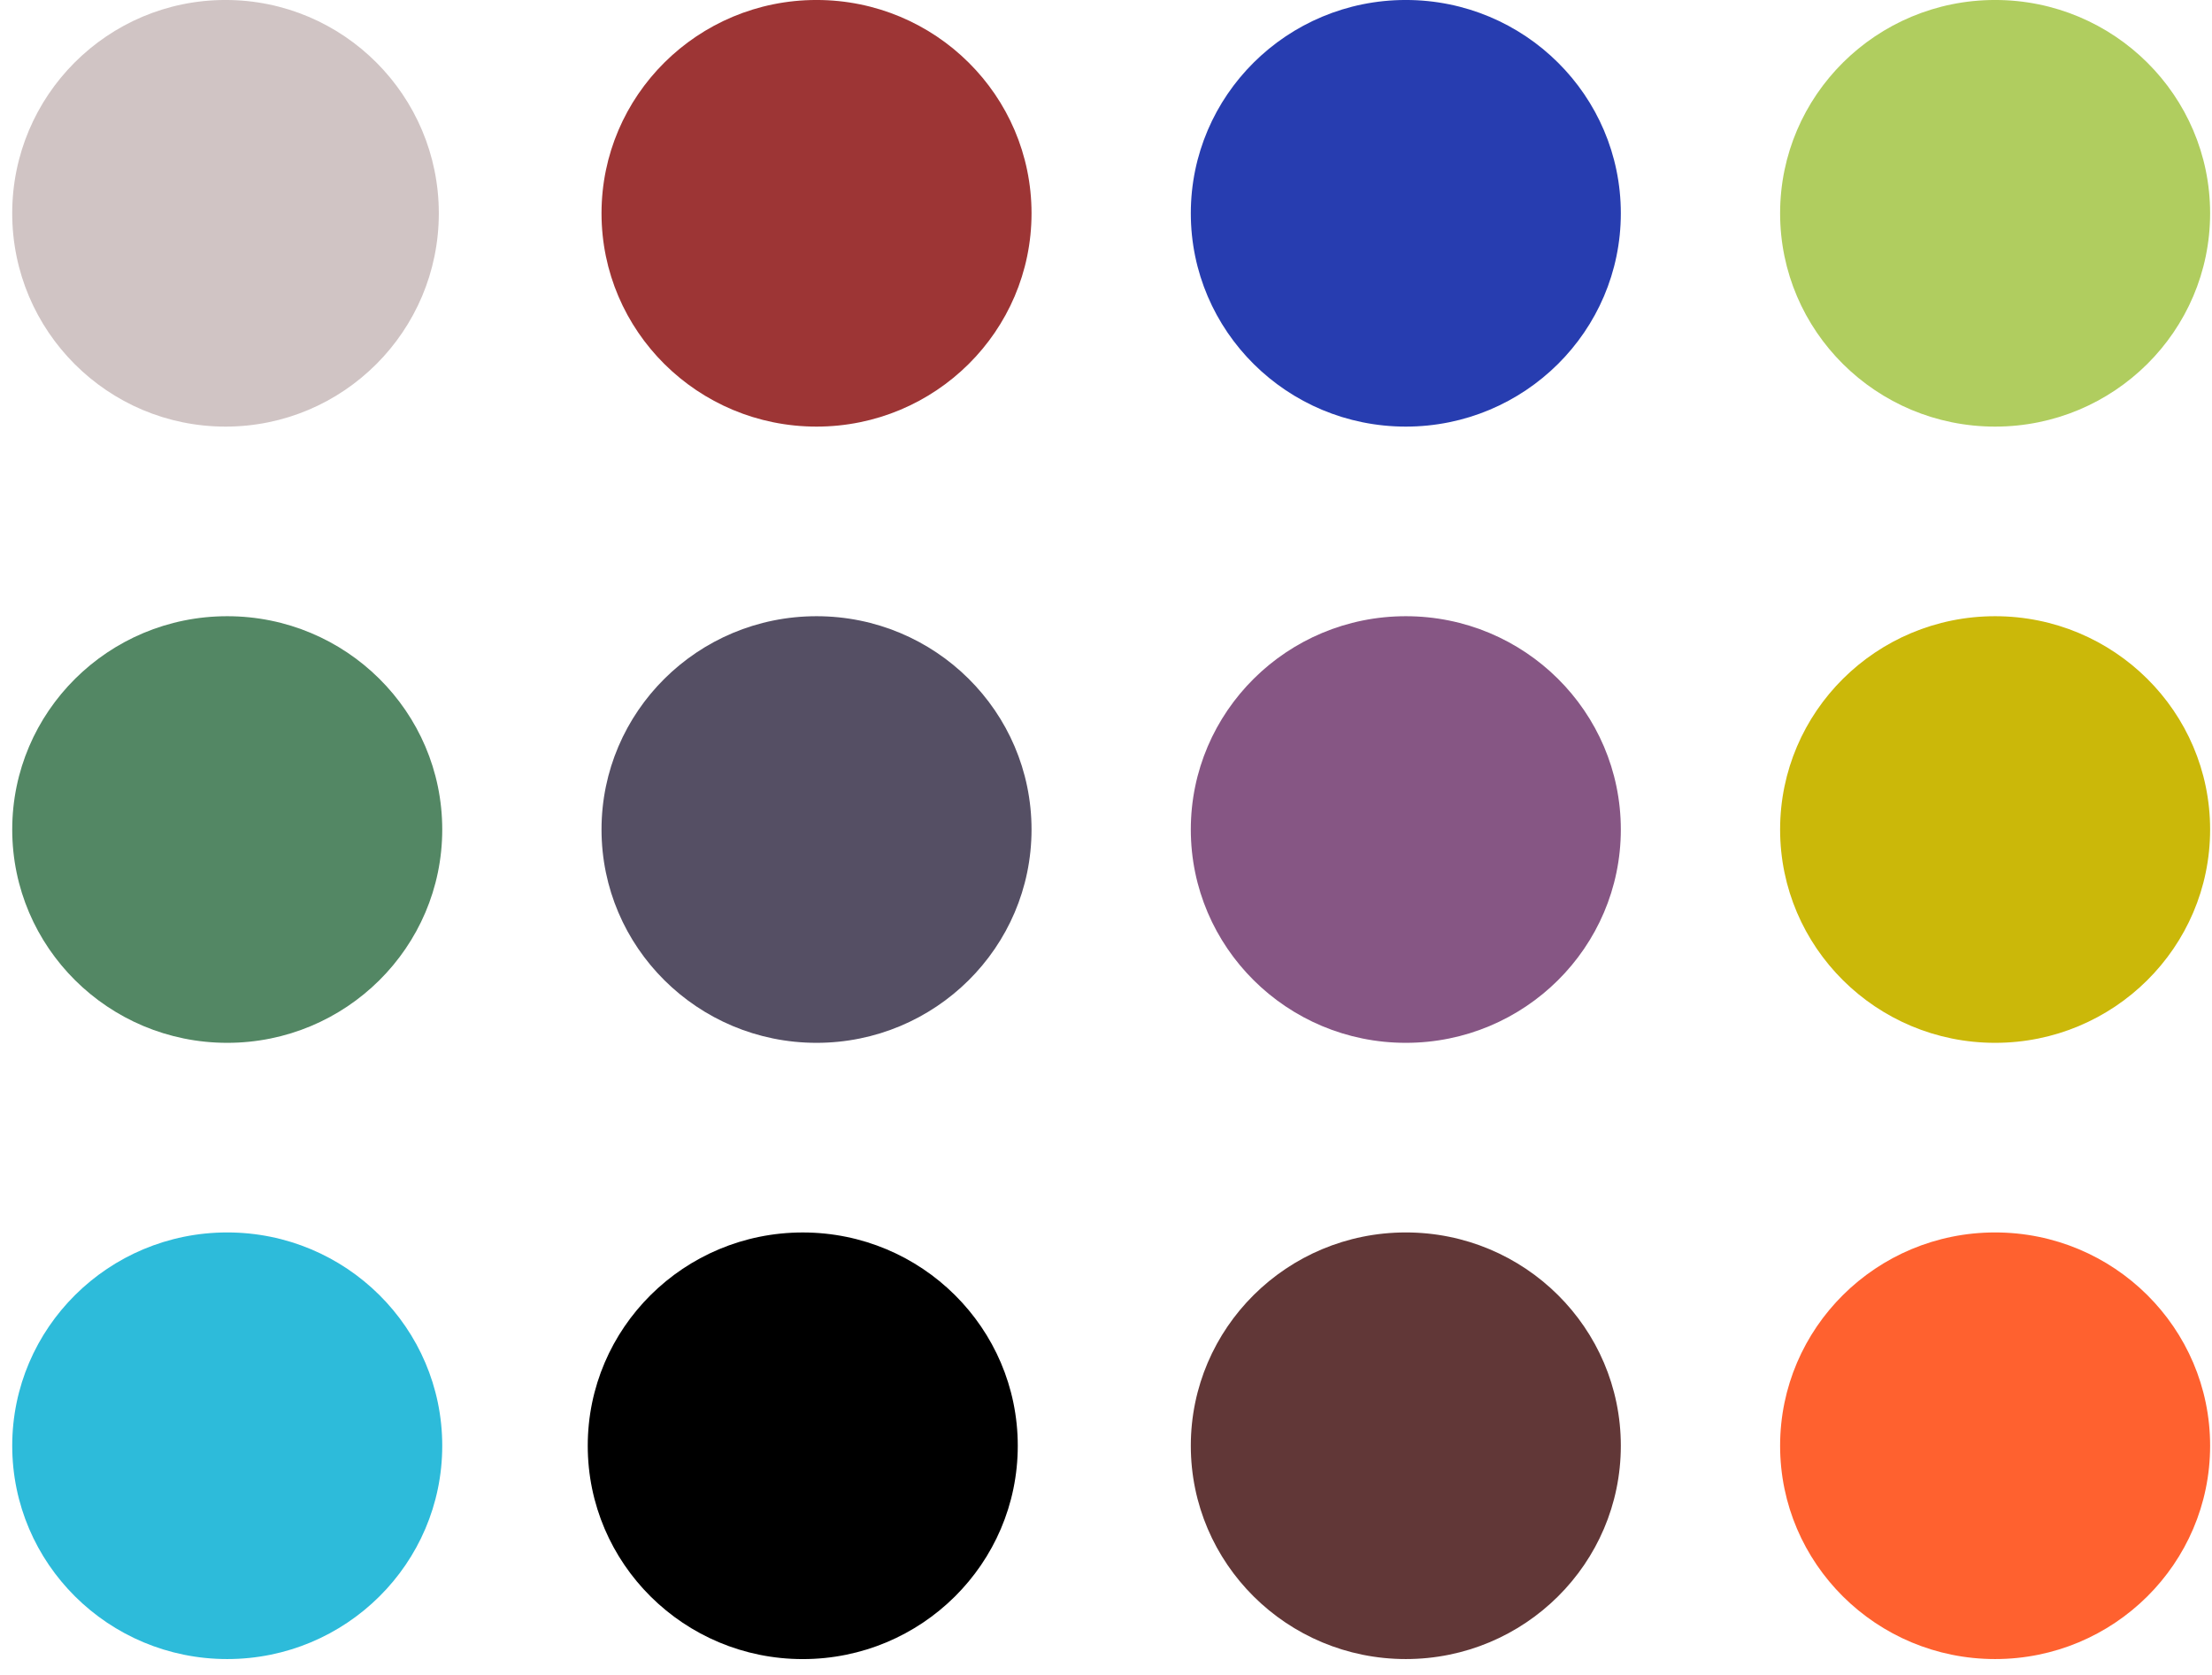 <svg xmlns="http://www.w3.org/2000/svg" width="140" height="106" fill="none" viewBox="0 0 140 106"><ellipse cx="126.273" cy="91.499" fill="#FF612F" rx="13.608" ry="13.5"/><ellipse cx="88.976" cy="91.499" fill="#613737" rx="13.608" ry="13.5"/><path fill="#000" d="M64.416 91.501C64.416 98.957 58.324 105.001 50.808 105.001C43.292 105.001 37.199 98.957 37.199 91.501C37.199 84.046 43.292 78.001 50.808 78.001C58.324 78.001 64.416 84.046 64.416 91.501Z"/><ellipse cx="14.382" cy="91.499" fill="#2DBBDA" rx="13.608" ry="13.5"/><ellipse cx="126.273" cy="52.499" fill="#CBB809" rx="13.608" ry="13.5"/><ellipse cx="88.976" cy="52.499" fill="#865684" rx="13.608" ry="13.5"/><ellipse cx="51.679" cy="52.499" fill="#554F64" rx="13.608" ry="13.5"/><ellipse cx="14.382" cy="52.499" fill="#538764" rx="13.608" ry="13.5"/><ellipse cx="126.273" cy="13.499" fill="#B0CD5F" rx="13.608" ry="13.5"/><ellipse cx="88.976" cy="13.499" fill="#273DB0" rx="13.608" ry="13.5"/><ellipse cx="51.679" cy="13.499" fill="#9D3535" rx="13.608" ry="13.5"/><circle cx="14.273" cy="13.499" r="13.5" fill="#D0C4C4"/></svg>